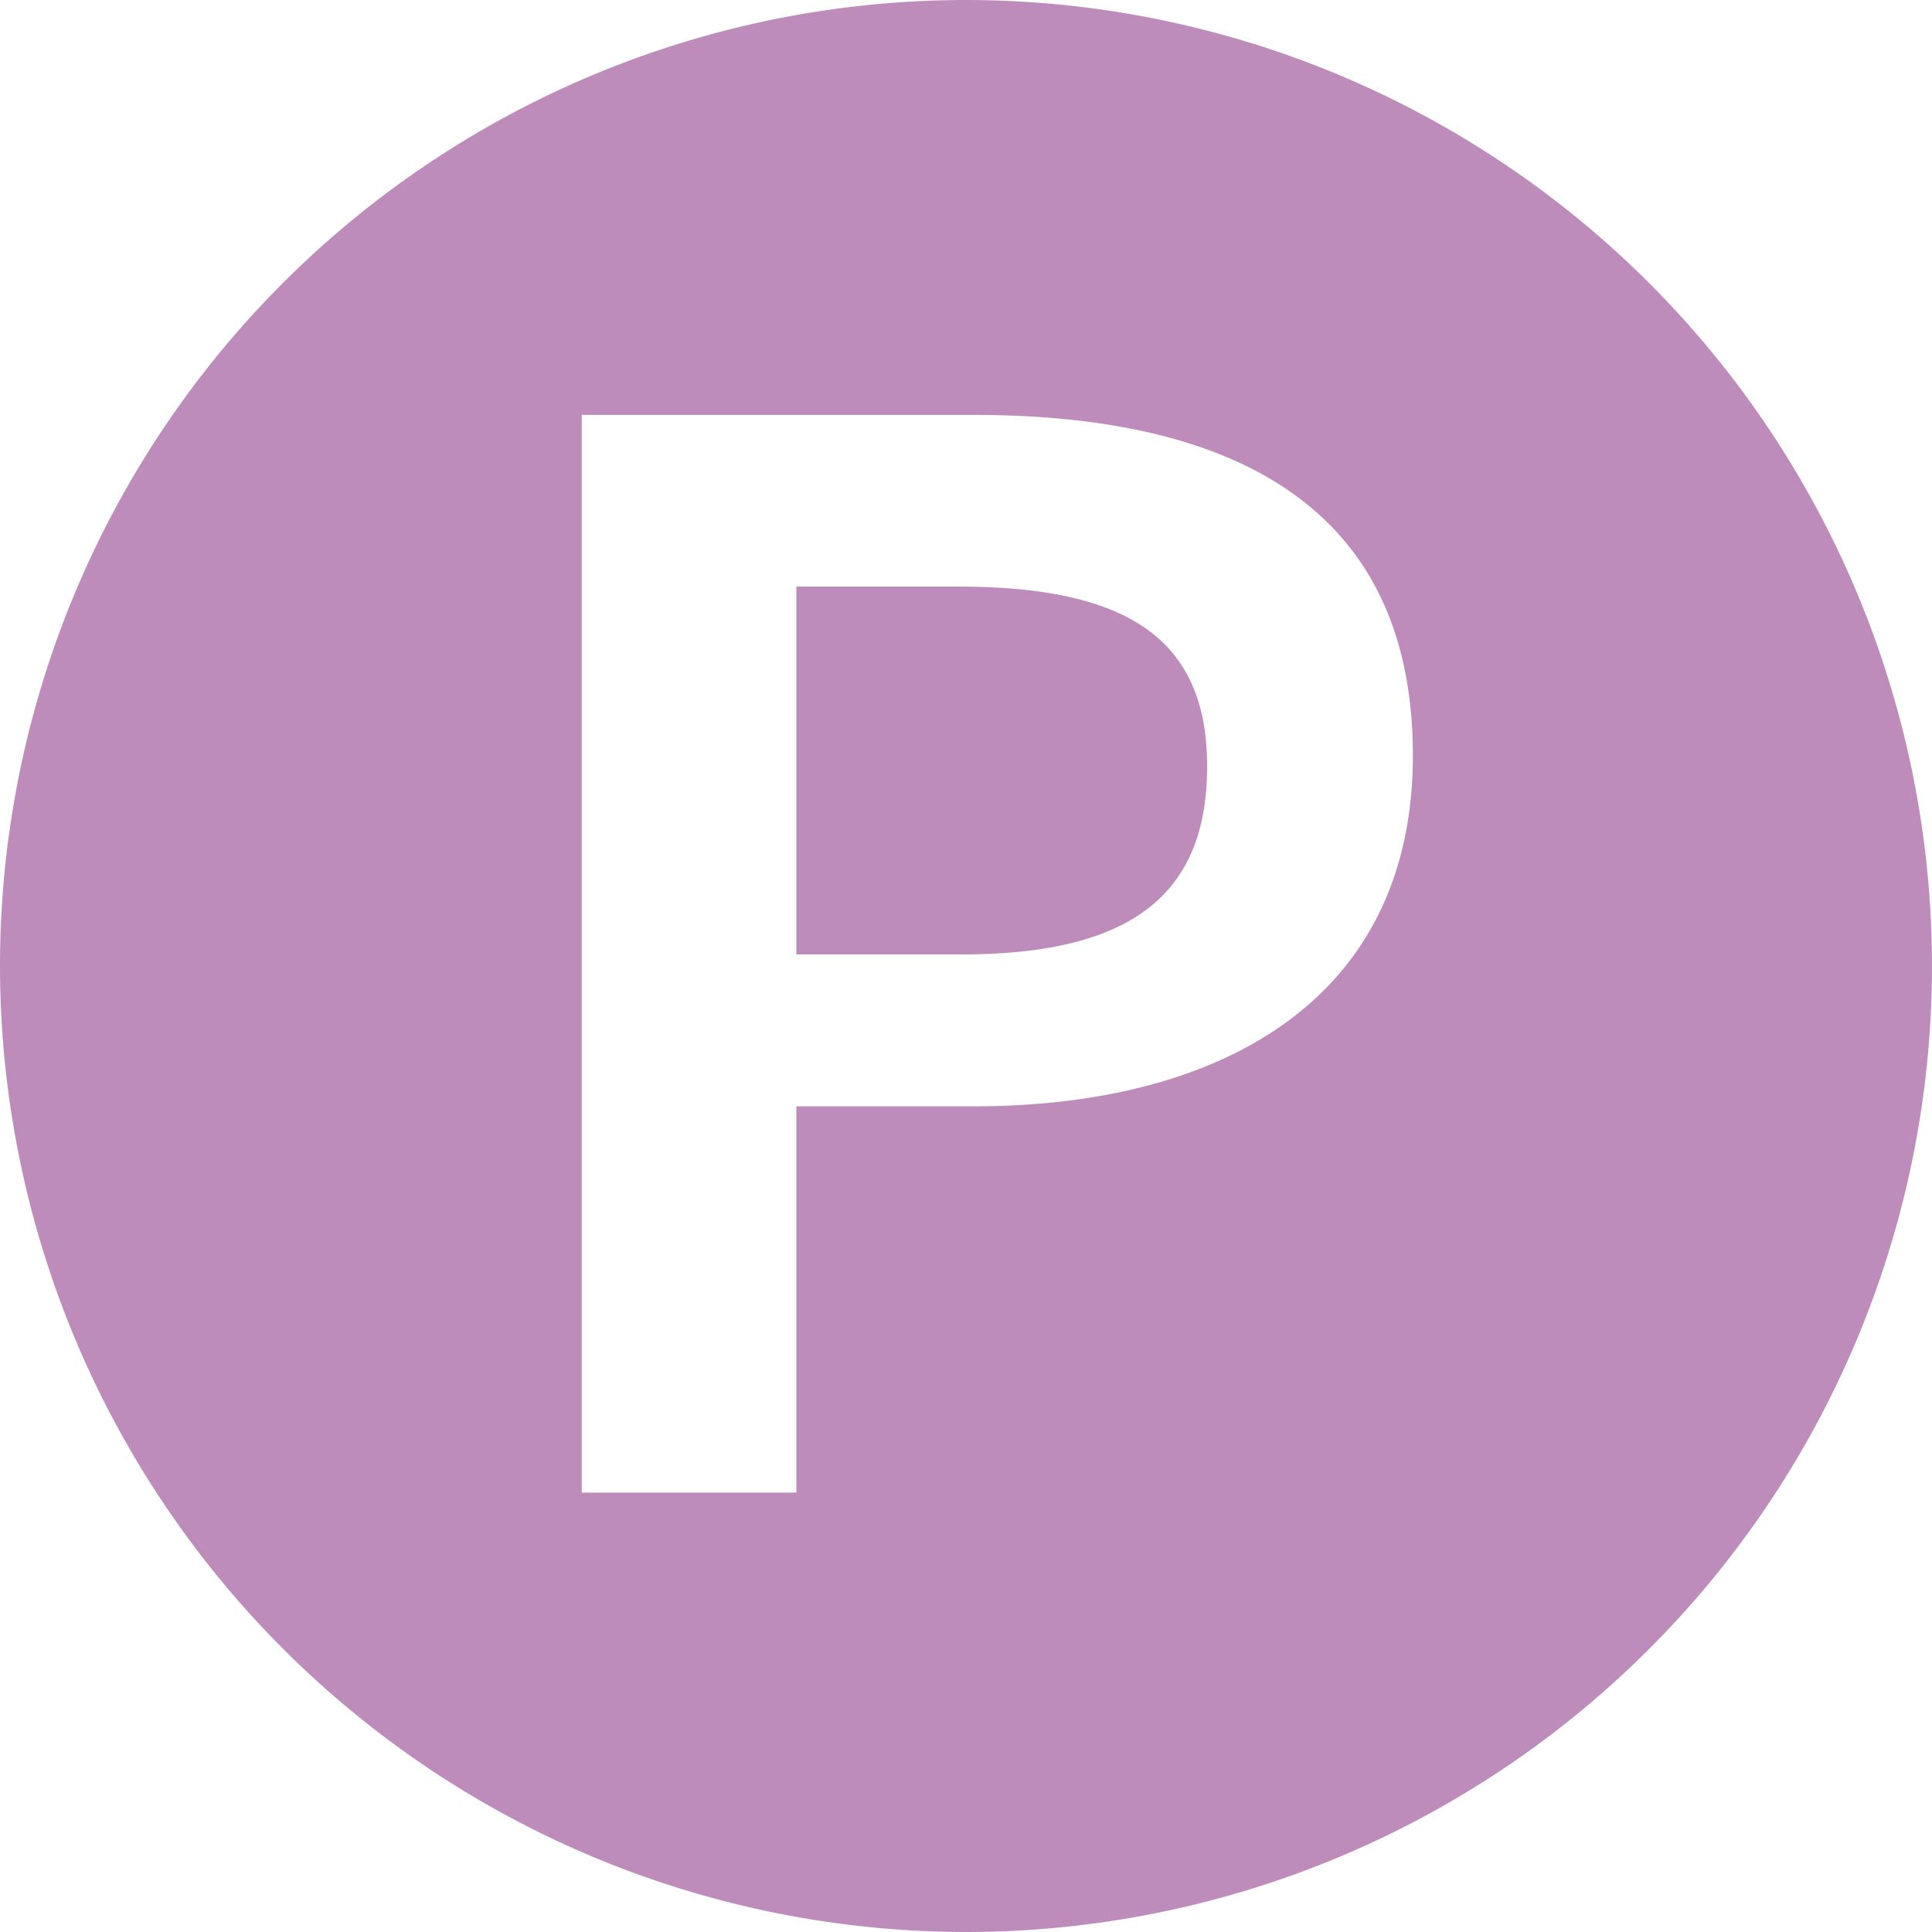 <?xml version="1.0" standalone="no"?><!DOCTYPE svg PUBLIC "-//W3C//DTD SVG 1.1//EN" "http://www.w3.org/Graphics/SVG/1.1/DTD/svg11.dtd"><svg t="1706180668888" class="icon" viewBox="0 0 1024 1024" version="1.1" xmlns="http://www.w3.org/2000/svg" p-id="1842" xmlns:xlink="http://www.w3.org/1999/xlink" width="16" height="16"><path d="M0 512.007a511.992 511.992 0 1 1 511.631 511.992A512.353 512.353 0 0 1 0 512.007z m422.087 279.104v-204.725h93.877c131.428 0 232.888-56.687 232.888-185.949 0-135.4-100.377-180.533-232.888-180.533H308.351V791.112z m0-480.219h85.212c88.461 0 132.511 26.358 132.511 95.322S598.287 505.869 509.465 505.869h-87.378z" fill="#bd8cbb" p-id="1843"></path></svg>